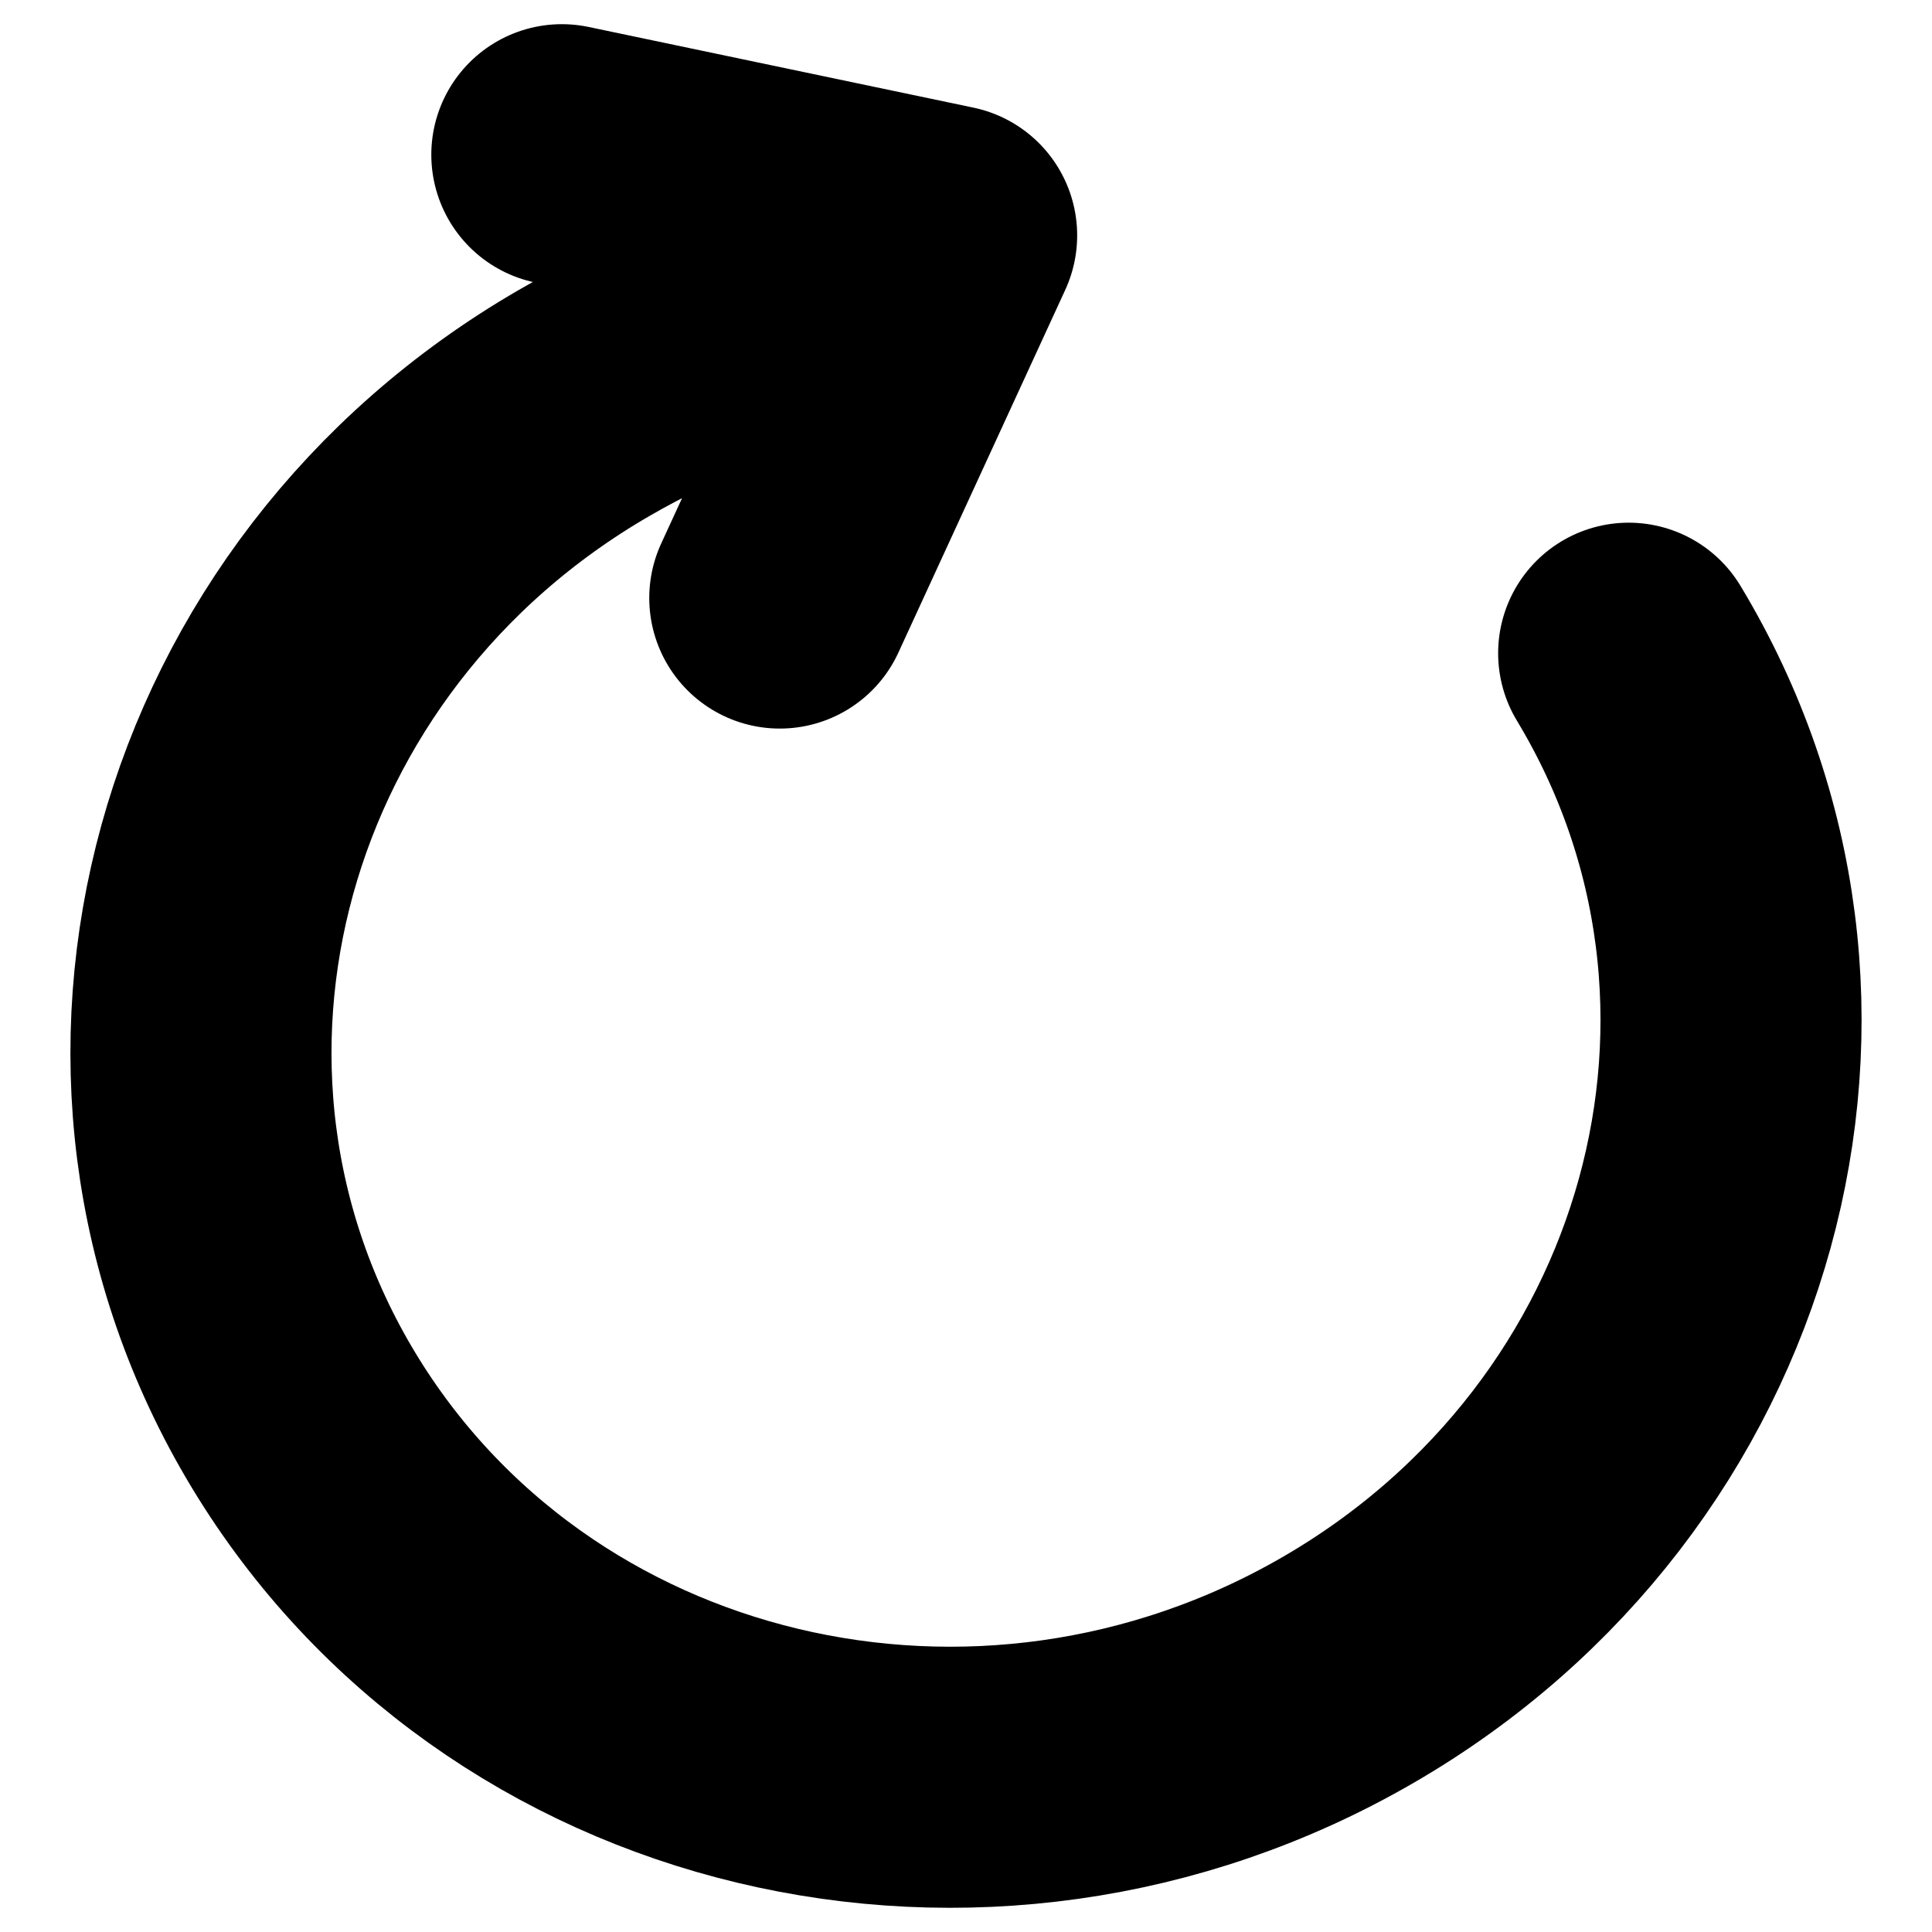 <svg width="3em" height="3em" viewBox="0 0 35 37" fill="none" xmlns="http://www.w3.org/2000/svg">
<path d="M14.773 5.872C13.281 6.246 11.733 6.822 10.182 7.72C3.173 11.779 0.769 20.493 4.809 27.191C8.859 33.903 17.809 36.041 24.818 31.981C31.827 27.922 34.231 19.209 30.191 12.51M9.76 2.963L17.129 4.508L13.934 11.453" stroke="currentColor" stroke-width="5" stroke-linecap="round" stroke-linejoin="round"/>
</svg>
